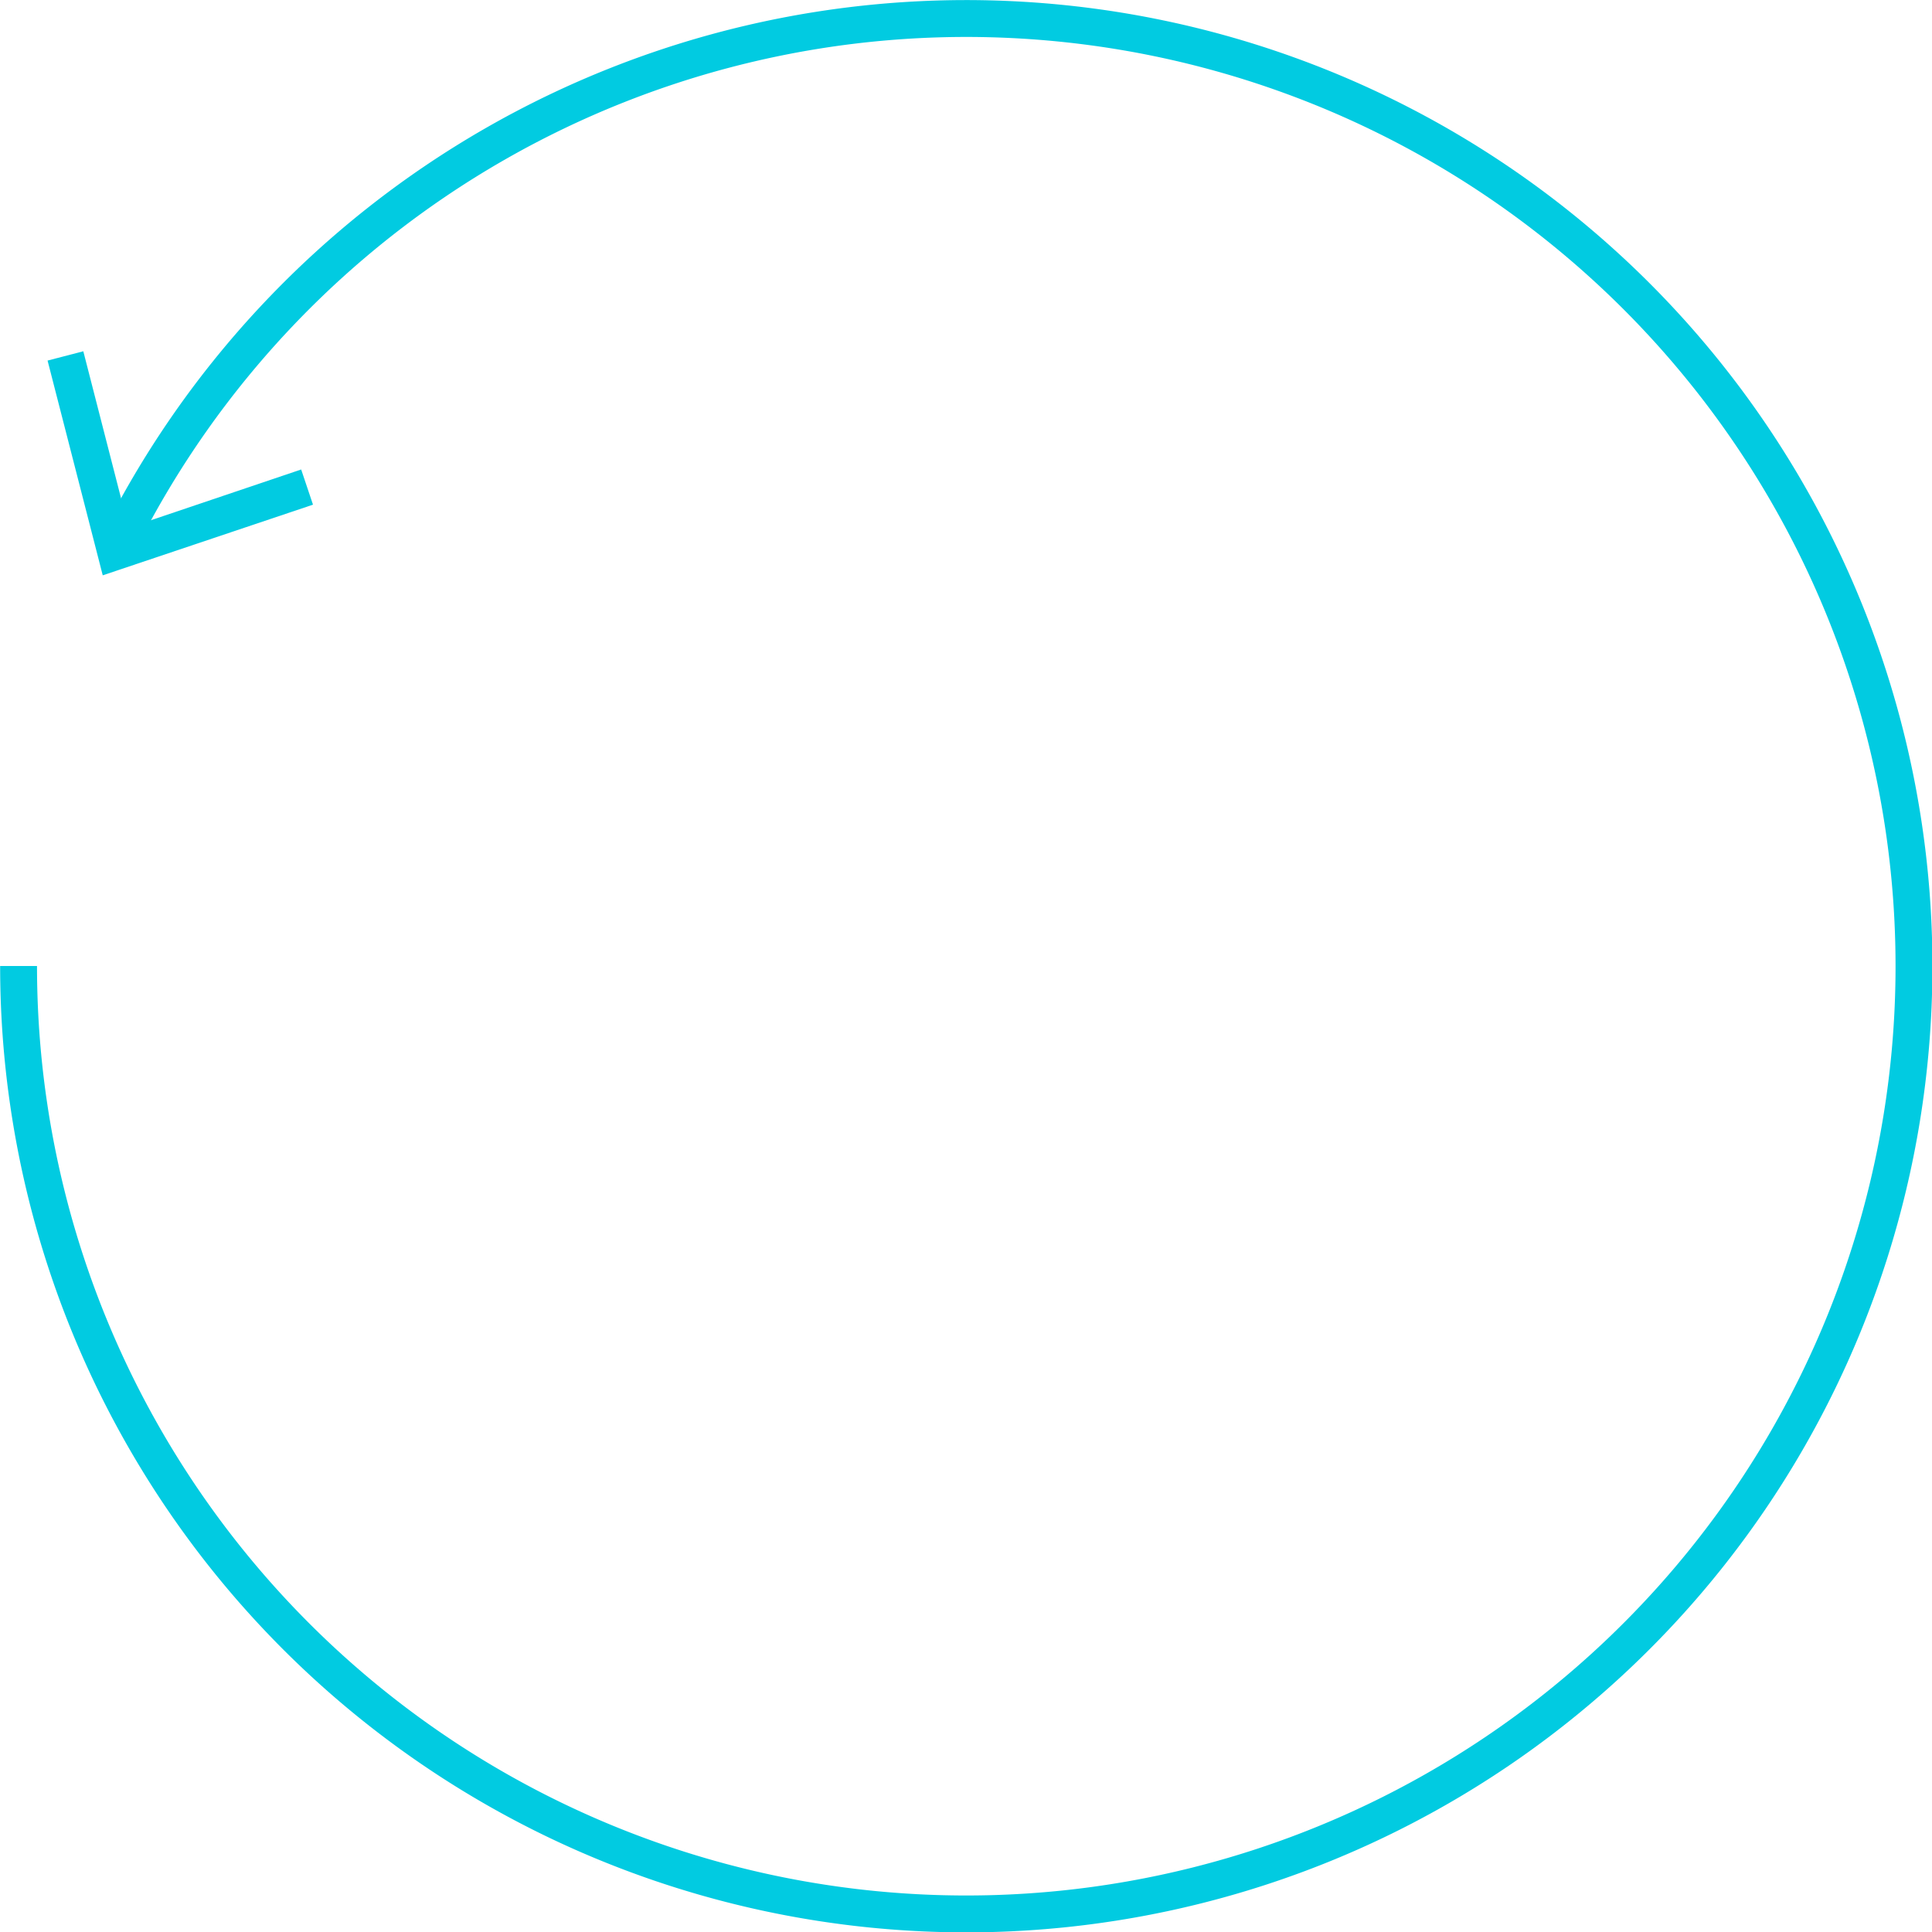 <svg xmlns="http://www.w3.org/2000/svg" viewBox="0 0 68.64 68.64"><defs><style>.cls-1{fill:none;stroke:#01cbe1;stroke-miterlimit:10;stroke-width:1.31px;}.cls-2{fill:#01cbe1;}</style></defs><title>Asset 6</title><g id="Layer_2" data-name="Layer 2"><g id="Layer_1-2" data-name="Layer 1"><path class="cls-1" d="M.66,34.32A33.67,33.67,0,1,0,4.27,19.16"/><polygon class="cls-2" points="1.69 12.81 2.96 12.48 4.57 18.75 10.7 16.68 11.12 17.93 3.65 20.44 1.69 12.81"/></g></g></svg>